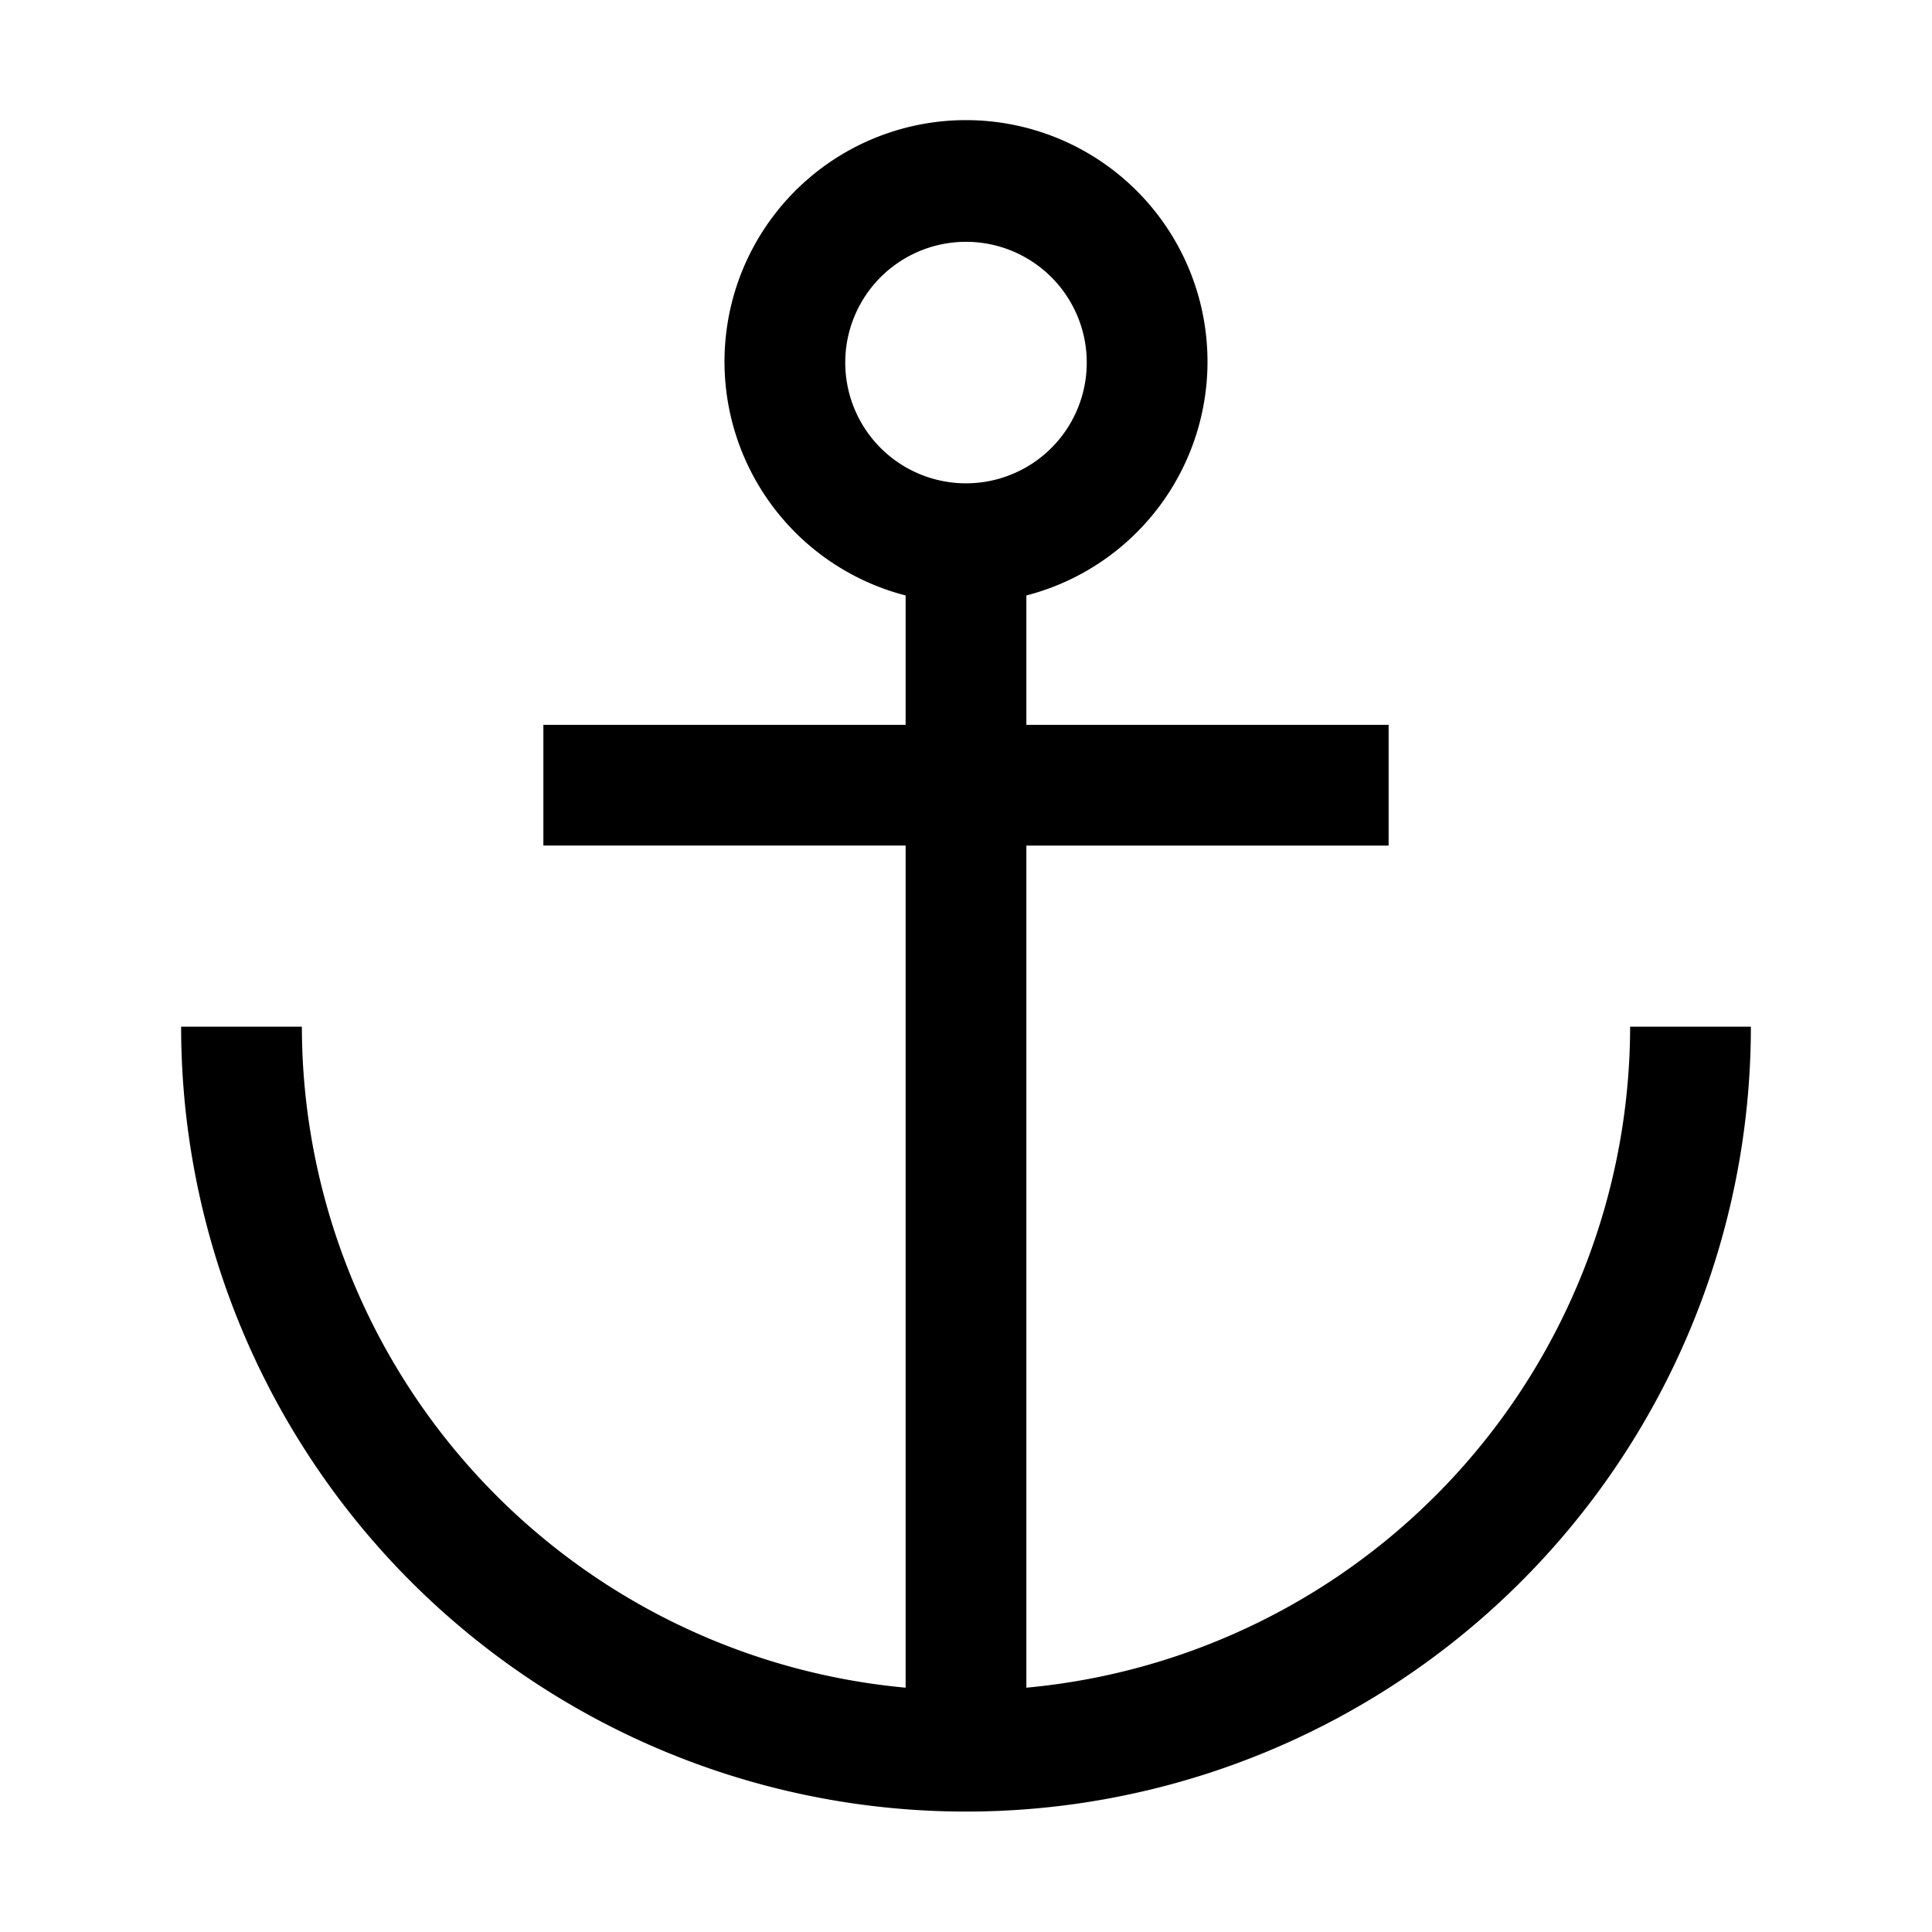 <svg width="32" height="32" fill="currentColor" viewBox="0 0 24 24" xmlns="http://www.w3.org/2000/svg">
<path d="M20.25 12.754a8.258 8.258 0 0 1-7.5 8.211V10.504h4.5v-1.5h-4.5V7.397a3 3 0 1 0-1.5 0v1.607h-4.5v1.5h4.5v10.461a8.258 8.258 0 0 1-7.5-8.211h-1.5a9.75 9.75 0 1 0 19.5 0h-1.5Zm-9.75-8.25a1.5 1.5 0 1 1 3 0 1.5 1.5 0 0 1-3 0Z"></path>
</svg>